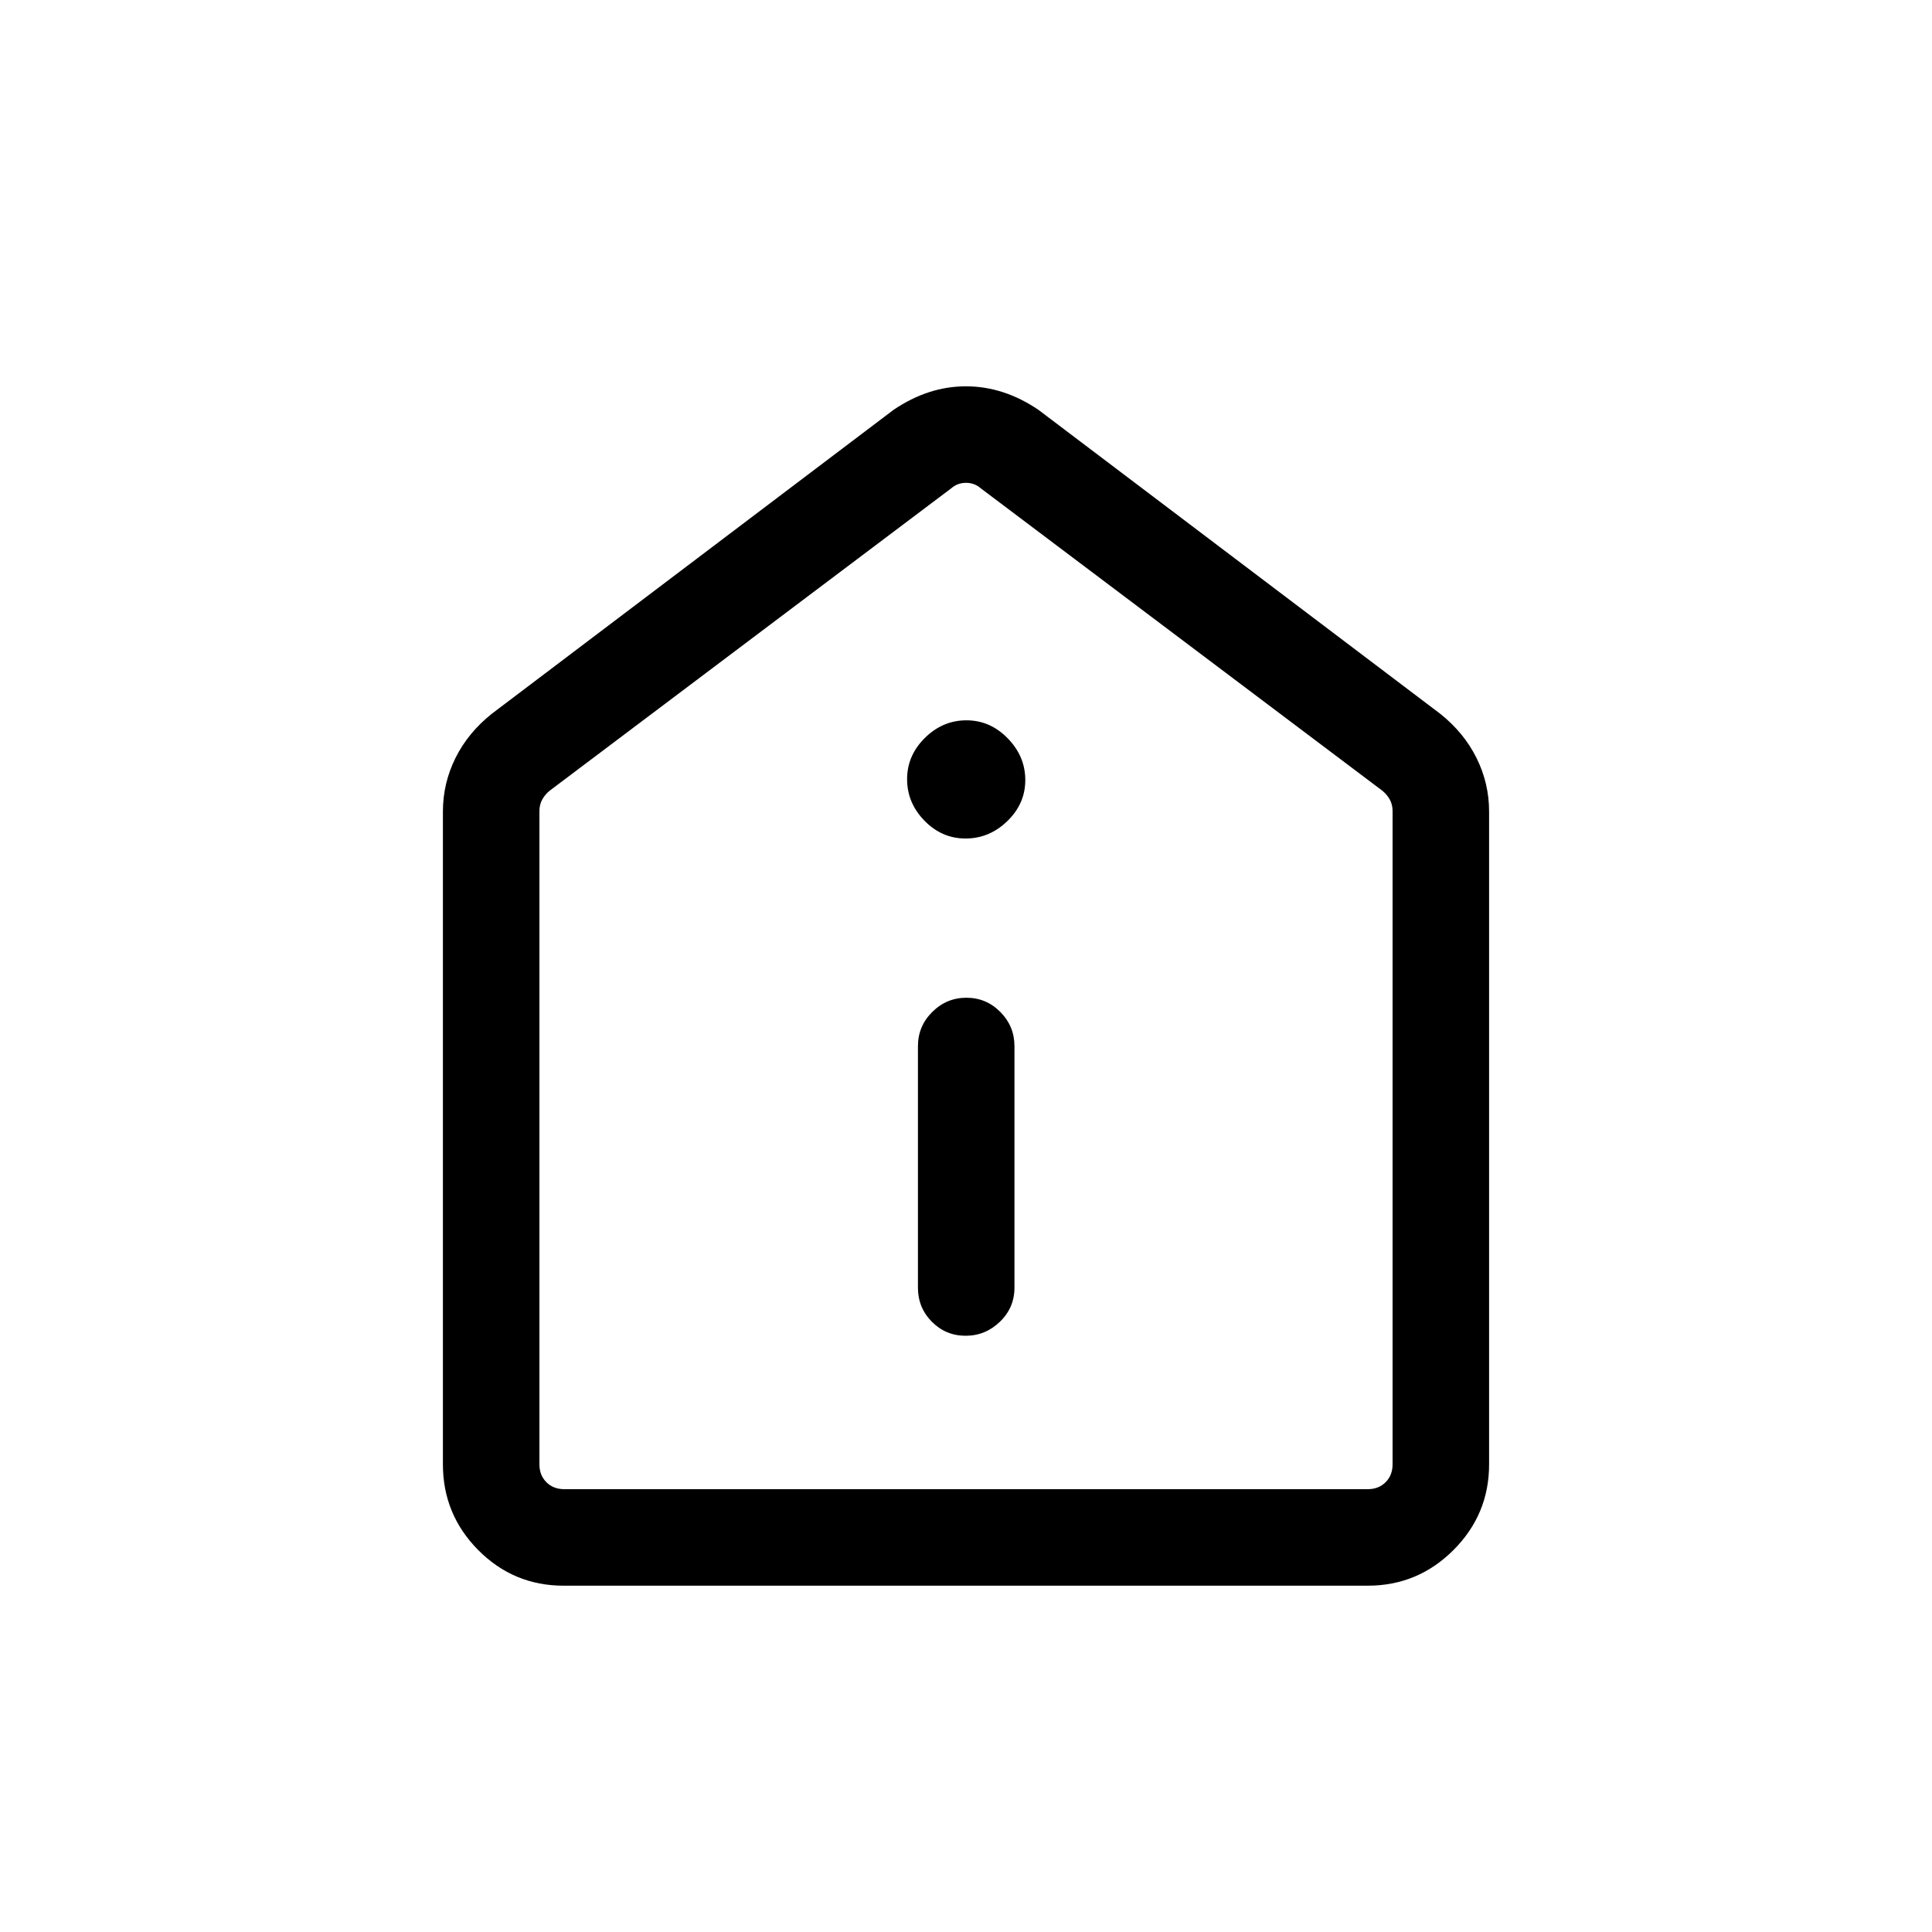 <svg xmlns="http://www.w3.org/2000/svg" height="20" viewBox="0 -960 960 960" width="20"><path d="M479.8-296.27q9.85 0 17.06-6.97 7.22-6.98 7.22-16.91v-120q0-9.94-7.02-17.01-7.01-7.07-16.86-7.07t-16.97 7.07q-7.11 7.07-7.11 17.01v120q0 9.93 6.91 16.91 6.92 6.97 16.77 6.97Zm-.01-247.08q11.79 0 20.73-8.63 8.94-8.64 8.94-20.42 0-11.79-8.73-20.73-8.73-8.95-20.52-8.95t-20.63 8.74q-8.85 8.73-8.85 20.52 0 11.78 8.64 20.63 8.63 8.84 20.42 8.84ZM280.06-172.08q-24.87 0-42.43-17.7-17.55-17.71-17.55-42.57v-324.38q0-14.06 6.25-26.65 6.26-12.58 18.06-21.97l199.65-151.03q17.22-11.66 35.94-11.66 18.71 0 35.98 11.66l199.65 151.03q11.8 9.39 18.06 21.97 6.25 12.59 6.25 26.65v324.38q0 24.86-17.71 42.57-17.72 17.7-42.6 17.7H280.06Zm.29-47.96h399.3q5.39 0 8.85-3.46t3.46-8.85v-324.69q0-3.08-1.34-5.58-1.35-2.5-3.66-4.42L487.31-717.38q-3.08-2.7-7.31-2.7-4.23 0-7.31 2.7L273.04-567.04q-2.31 1.92-3.66 4.42-1.34 2.5-1.34 5.58v324.69q0 5.39 3.46 8.85t8.85 3.46ZM480-469.85Z"/></svg>